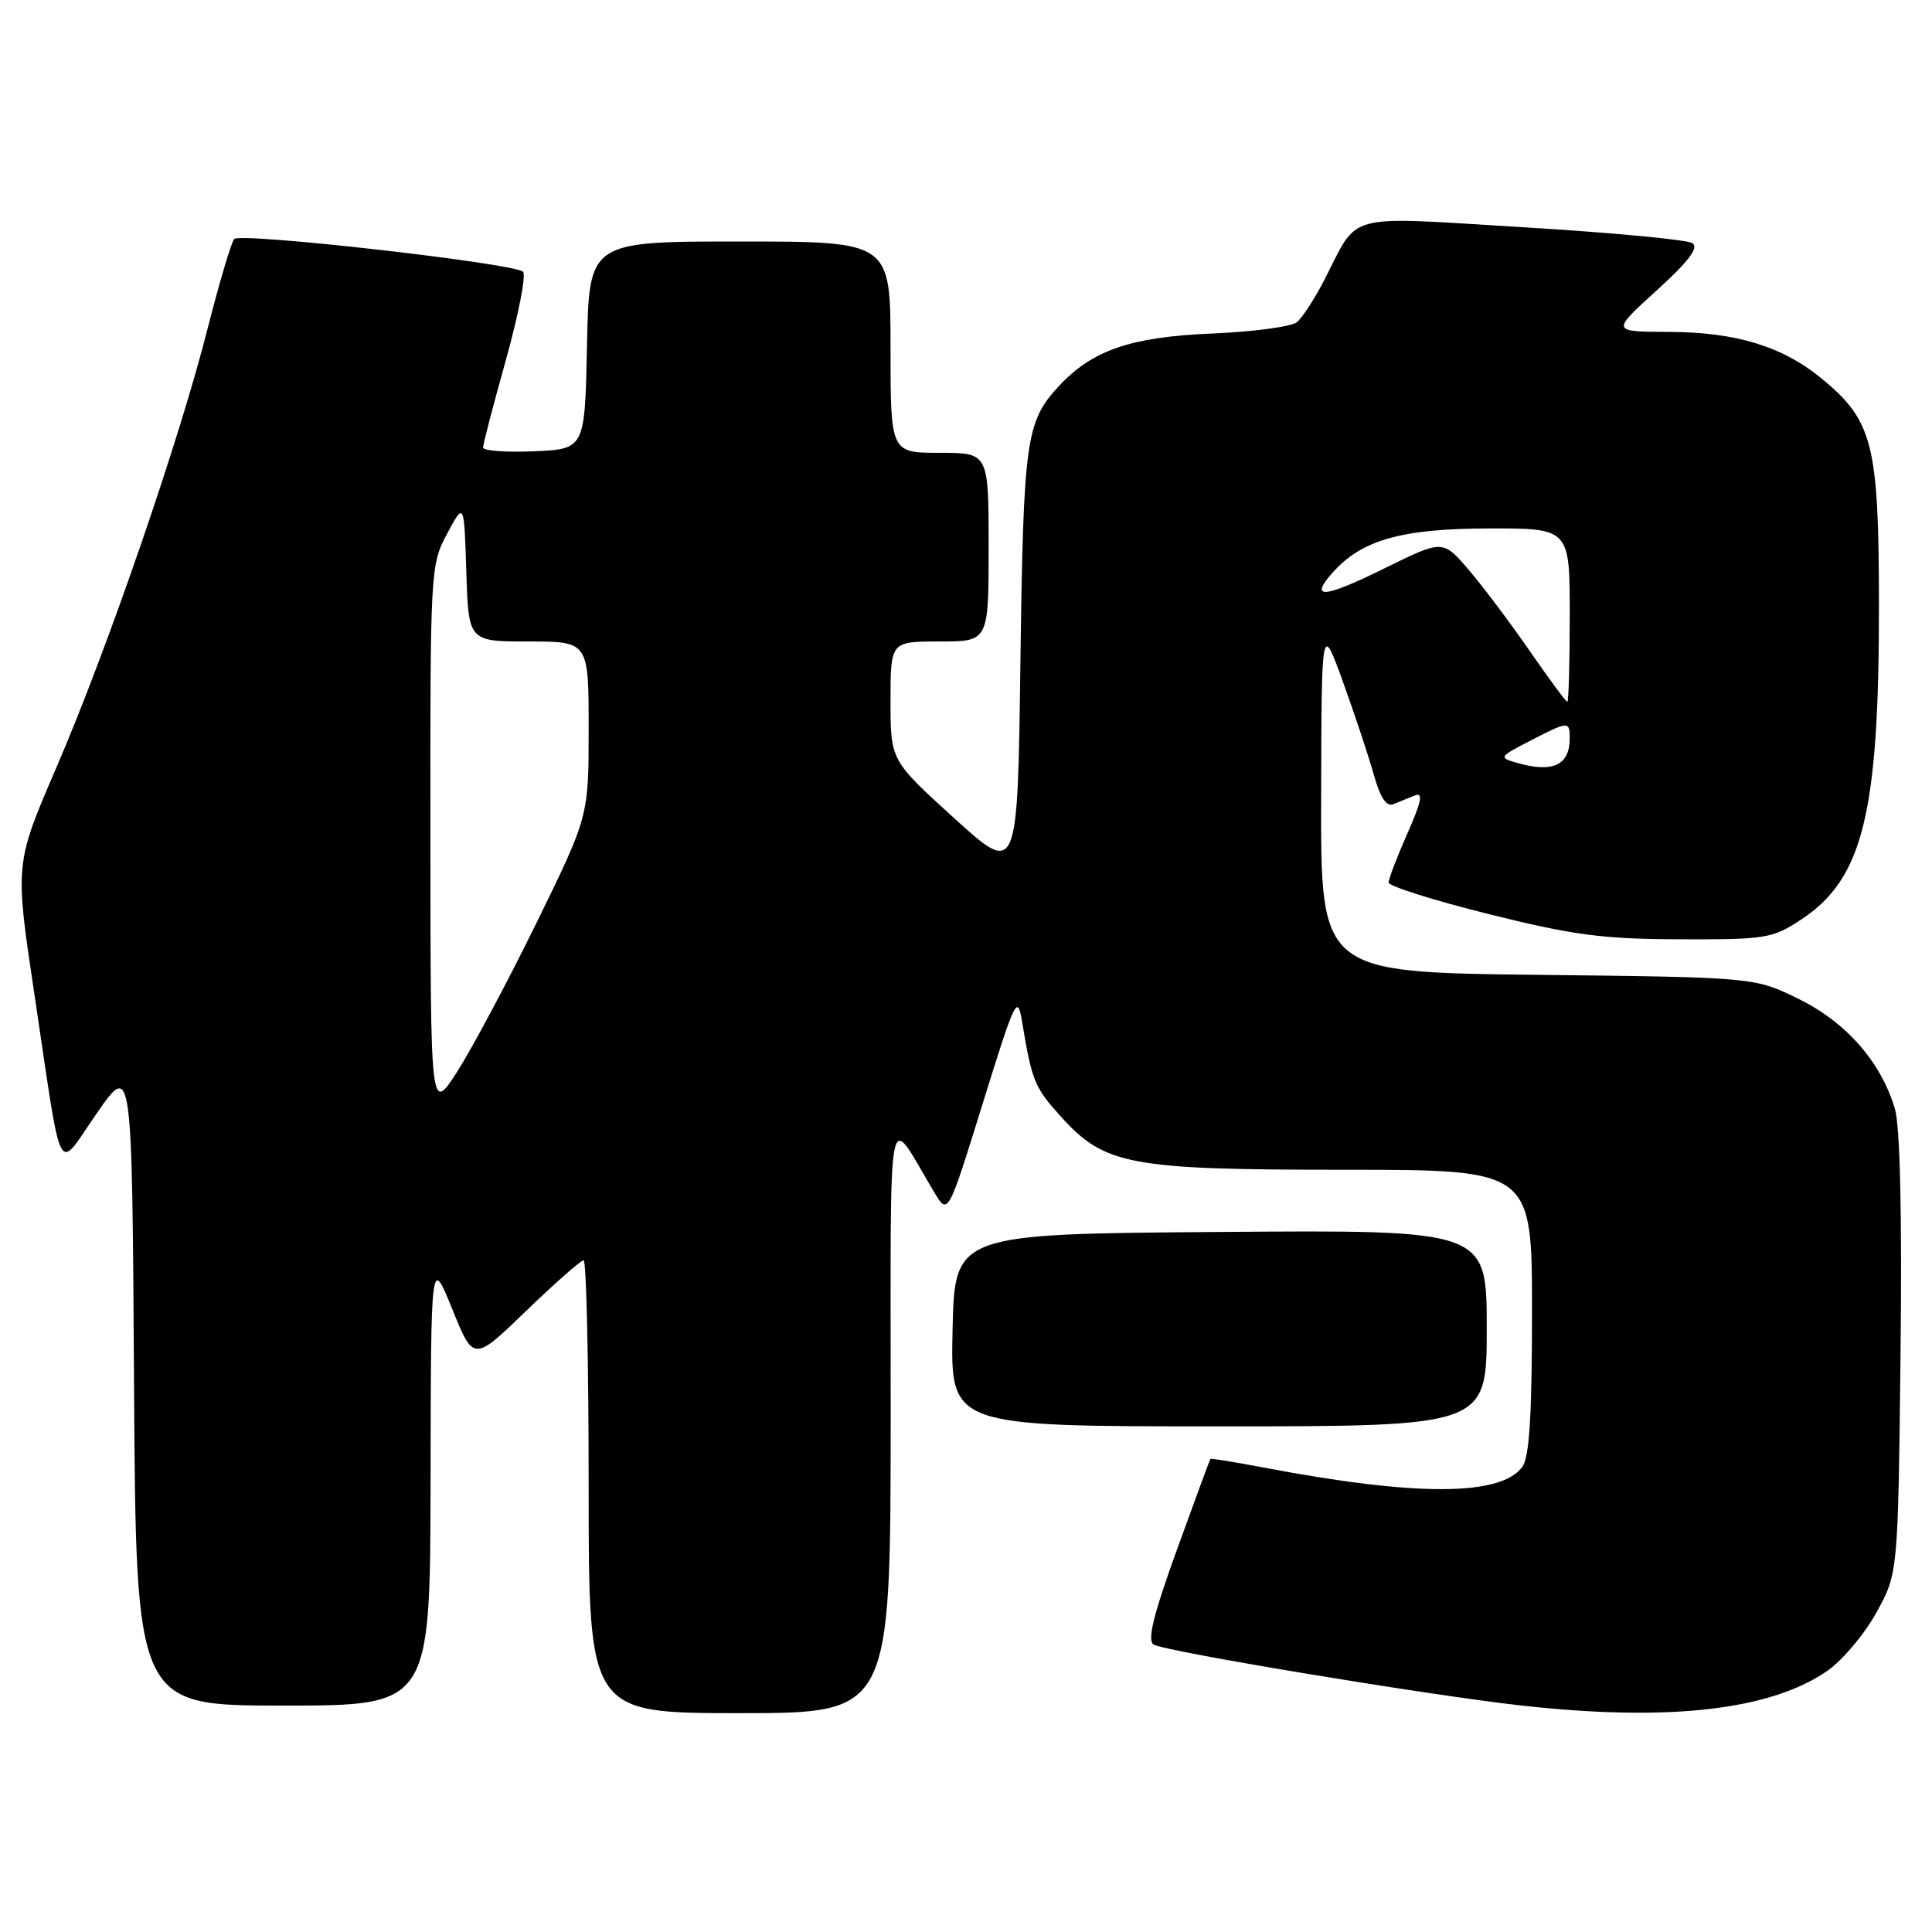 <?xml version="1.0" encoding="UTF-8" standalone="no"?>
<!DOCTYPE svg PUBLIC "-//W3C//DTD SVG 1.1//EN" "http://www.w3.org/Graphics/SVG/1.1/DTD/svg11.dtd" >
<svg xmlns="http://www.w3.org/2000/svg" xmlns:xlink="http://www.w3.org/1999/xlink" version="1.1" viewBox="0 0 256 256">
 <g >
 <path fill="currentColor"
d=" M 118.02 187.75 C 118.04 143.96 117.38 147.31 123.81 158.01 C 125.62 161.03 125.62 161.03 130.20 146.26 C 134.58 132.18 134.82 131.68 135.45 135.50 C 136.74 143.25 137.08 144.09 140.57 147.95 C 146.39 154.39 149.65 155.00 178.18 155.00 C 203.00 155.00 203.00 155.00 203.00 173.81 C 203.00 187.49 202.65 193.09 201.72 194.36 C 198.87 198.27 187.67 198.30 167.51 194.47 C 163.67 193.74 160.46 193.22 160.38 193.32 C 160.30 193.42 158.31 198.83 155.95 205.34 C 152.82 213.99 151.99 217.37 152.86 217.91 C 154.33 218.82 189.17 224.60 201.50 225.98 C 221.03 228.16 234.54 226.64 242.11 221.41 C 244.10 220.04 247.03 216.57 248.61 213.71 C 251.50 208.50 251.50 208.50 251.83 179.50 C 252.04 160.87 251.77 149.22 251.08 146.91 C 249.24 140.72 244.63 135.45 238.32 132.36 C 232.50 129.50 232.50 129.50 203.75 129.17 C 175.00 128.84 175.00 128.84 175.06 105.67 C 175.11 82.50 175.11 82.50 177.99 90.46 C 179.57 94.85 181.41 100.38 182.07 102.77 C 182.91 105.74 183.71 106.93 184.64 106.55 C 185.39 106.25 186.67 105.73 187.49 105.40 C 188.61 104.94 188.36 106.20 186.49 110.43 C 185.12 113.52 184.00 116.45 184.00 116.94 C 184.00 117.42 189.96 119.30 197.25 121.12 C 208.49 123.92 212.33 124.43 222.57 124.46 C 234.02 124.50 234.85 124.36 238.70 121.82 C 246.87 116.41 249.00 107.74 248.97 80.00 C 248.95 58.90 248.16 55.75 241.44 50.21 C 236.20 45.89 230.04 44.00 221.07 43.98 C 213.50 43.95 213.50 43.95 219.50 38.50 C 223.75 34.64 225.14 32.81 224.25 32.22 C 223.57 31.76 213.47 30.81 201.81 30.11 C 177.81 28.66 180.13 28.04 175.50 37.06 C 174.21 39.57 172.56 42.11 171.83 42.70 C 171.10 43.29 166.00 43.97 160.50 44.20 C 149.82 44.65 144.74 46.40 140.32 51.15 C 135.93 55.87 135.61 58.19 135.21 87.77 C 134.84 116.04 134.84 116.04 126.42 108.40 C 118.00 100.75 118.00 100.75 118.00 92.88 C 118.00 85.00 118.00 85.00 124.50 85.00 C 131.00 85.00 131.00 85.00 131.00 72.50 C 131.00 60.00 131.00 60.00 124.50 60.00 C 118.00 60.00 118.00 60.00 118.00 46.00 C 118.00 32.00 118.00 32.00 98.03 32.00 C 78.06 32.00 78.06 32.00 77.78 45.75 C 77.50 59.50 77.50 59.50 70.75 59.80 C 67.04 59.96 64.00 59.73 64.01 59.30 C 64.01 58.86 65.38 53.59 67.06 47.60 C 68.73 41.60 69.74 36.38 69.30 36.00 C 68.00 34.86 31.82 30.77 31.03 31.67 C 30.64 32.13 29.06 37.45 27.52 43.50 C 23.75 58.39 14.20 86.10 7.48 101.68 C 1.97 114.46 1.97 114.46 4.52 131.48 C 8.37 157.18 7.39 155.31 12.85 147.48 C 17.50 140.79 17.50 140.79 17.76 183.40 C 18.02 226.00 18.02 226.00 37.51 226.00 C 57.00 226.00 57.00 226.00 57.05 196.25 C 57.10 166.50 57.10 166.50 59.93 173.47 C 62.75 180.43 62.75 180.43 69.70 173.72 C 73.53 170.02 76.96 167.00 77.33 167.00 C 77.70 167.00 78.00 180.50 78.00 197.00 C 78.00 227.00 78.00 227.00 98.00 227.00 C 118.00 227.00 118.00 227.00 118.02 187.75 Z  M 197.00 175.99 C 197.00 162.97 197.00 162.97 161.75 163.24 C 126.50 163.50 126.50 163.50 126.22 176.25 C 125.94 189.00 125.94 189.00 161.47 189.00 C 197.00 189.00 197.00 189.00 197.00 175.99 Z  M 57.03 111.21 C 57.00 75.47 57.03 74.86 59.25 70.71 C 61.50 66.50 61.50 66.50 61.79 75.75 C 62.08 85.00 62.08 85.00 70.04 85.00 C 78.00 85.00 78.00 85.00 78.00 96.59 C 78.00 108.17 78.00 108.17 71.06 122.34 C 67.24 130.13 62.52 138.97 60.58 142.00 C 57.05 147.50 57.05 147.50 57.03 111.21 Z  M 201.00 101.08 C 198.57 100.38 198.62 100.29 202.71 98.18 C 207.81 95.54 208.00 95.53 208.00 97.80 C 208.00 101.40 205.76 102.45 201.00 101.08 Z  M 202.69 86.25 C 200.13 82.54 196.49 77.70 194.61 75.50 C 191.18 71.50 191.18 71.50 183.47 75.30 C 175.39 79.29 173.40 79.45 176.59 75.86 C 180.44 71.54 185.72 70.05 197.25 70.02 C 208.00 70.00 208.00 70.00 208.00 81.50 C 208.00 87.83 207.85 93.00 207.68 93.00 C 207.50 93.00 205.26 89.96 202.69 86.25 Z "/>
</g>
</svg>
